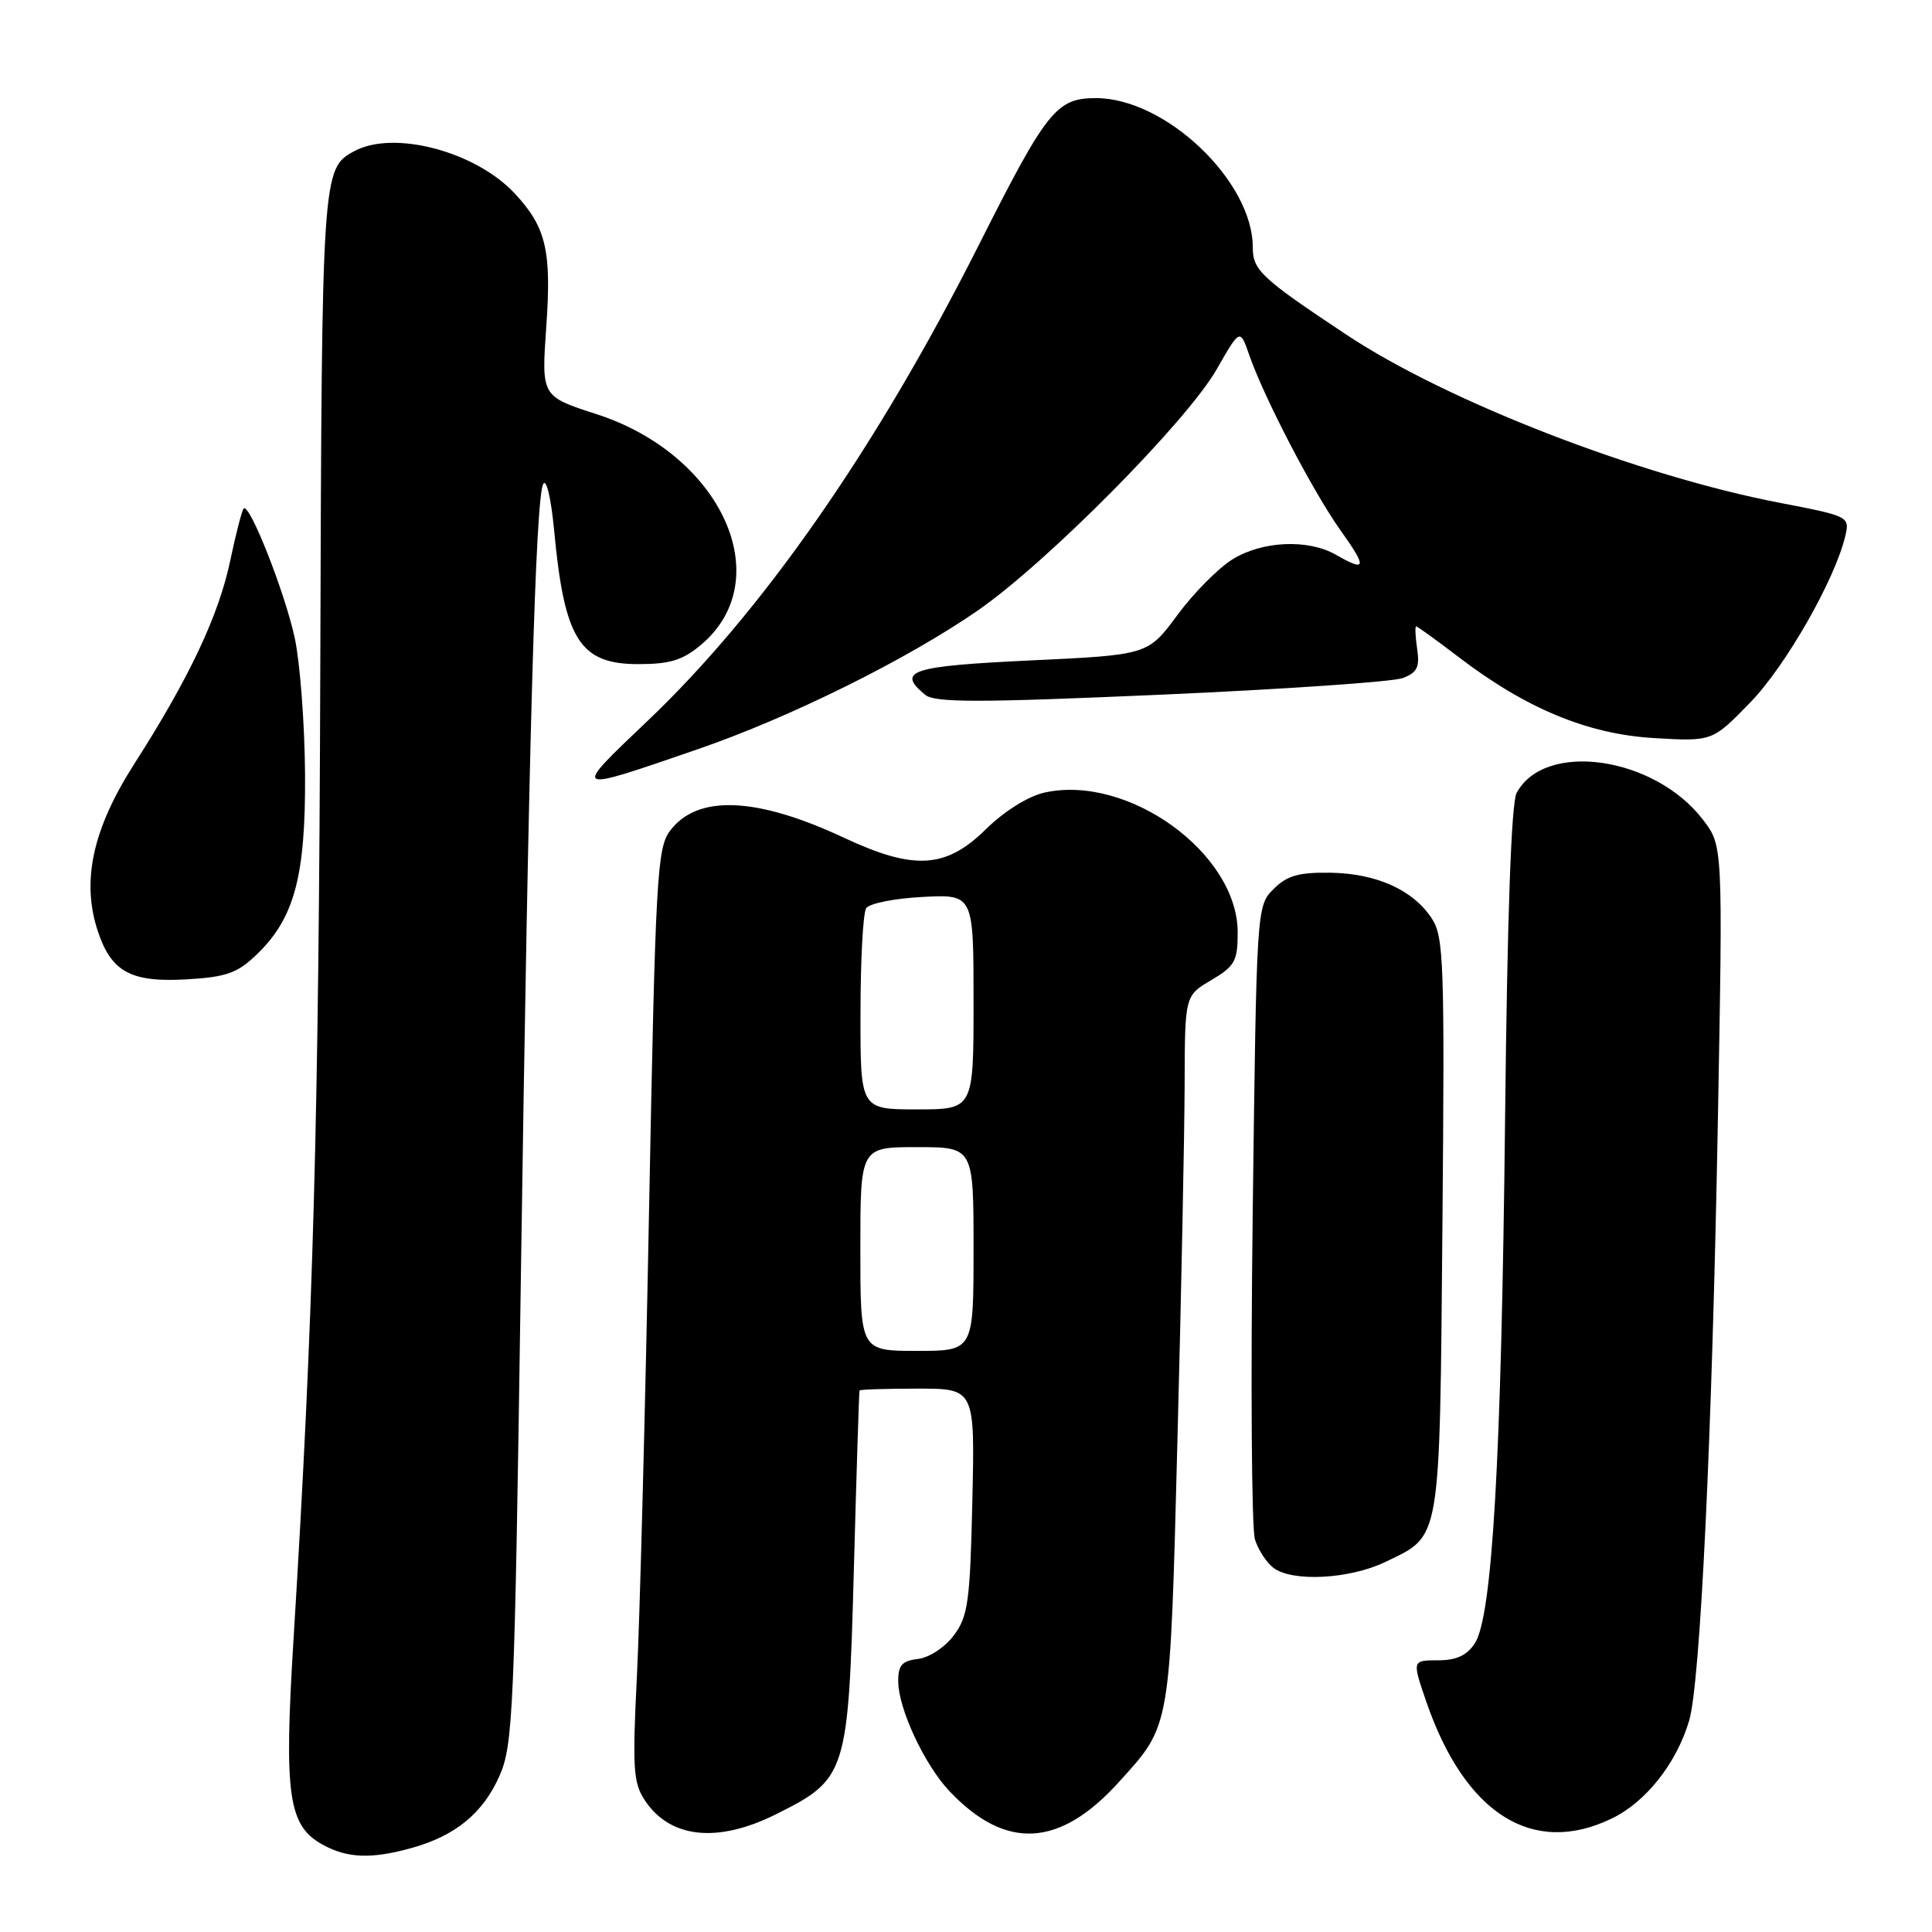 <?xml version="1.0" encoding="UTF-8" standalone="no"?>
<!DOCTYPE svg PUBLIC "-//W3C//DTD SVG 1.1//EN" "http://www.w3.org/Graphics/SVG/1.1/DTD/svg11.dtd" >
<svg xmlns="http://www.w3.org/2000/svg" xmlns:xlink="http://www.w3.org/1999/xlink" version="1.1" viewBox="0 0 256 256">
 <g >
 <path fill="currentColor"
d=" M 54.50 244.88 C 60.33 243.27 63.99 240.27 66.18 235.32 C 67.99 231.23 68.18 226.95 69.01 169.72 C 70.05 98.16 70.96 66.04 71.98 64.13 C 72.39 63.36 73.02 66.03 73.41 70.13 C 74.77 84.75 76.80 88.00 84.58 88.00 C 88.77 88.00 90.47 87.48 92.89 85.44 C 103.16 76.80 95.63 60.22 79.02 54.87 C 71.74 52.52 71.74 52.52 72.38 43.36 C 73.10 33.19 72.37 30.10 68.19 25.62 C 62.99 20.06 52.20 17.21 46.96 20.02 C 42.67 22.32 42.64 22.72 42.44 88.50 C 42.25 148.25 41.53 174.46 38.90 217.11 C 37.61 238.00 38.18 241.95 42.83 244.47 C 46.08 246.23 49.22 246.34 54.50 244.88 Z  M 102.80 240.41 C 112.20 235.73 112.40 235.09 113.14 208.00 C 113.49 195.07 113.83 184.39 113.89 184.25 C 113.95 184.11 117.42 184.00 121.59 184.00 C 129.18 184.00 129.18 184.00 128.84 198.93 C 128.54 212.22 128.27 214.17 126.40 216.68 C 125.22 218.26 123.14 219.64 121.65 219.82 C 119.51 220.07 119.00 220.65 119.02 222.82 C 119.05 226.45 122.52 233.87 125.81 237.34 C 133.26 245.21 140.41 244.82 148.27 236.12 C 155.18 228.48 155.02 229.41 156.02 190.70 C 156.53 171.34 156.95 150.20 156.97 143.72 C 157.00 131.93 157.00 131.93 160.50 129.87 C 163.63 128.02 164.00 127.35 164.00 123.55 C 164.00 113.05 149.44 102.53 138.36 105.03 C 136.21 105.52 133.03 107.51 130.58 109.93 C 125.31 115.10 121.09 115.34 111.84 111.01 C 100.22 105.57 92.39 105.26 88.78 110.09 C 87.06 112.39 86.85 116.21 86.00 160.54 C 85.50 186.92 84.77 214.66 84.39 222.20 C 83.79 234.18 83.91 236.22 85.41 238.50 C 88.74 243.59 95.04 244.28 102.80 240.41 Z  M 213.57 240.96 C 218.09 238.78 222.15 233.64 223.82 228.00 C 225.30 223.02 226.86 190.42 227.63 148.29 C 228.29 112.07 228.29 112.07 225.67 108.64 C 219.25 100.22 204.68 98.12 200.96 105.07 C 200.25 106.39 199.72 121.45 199.43 148.30 C 198.94 193.50 197.74 214.20 195.42 217.75 C 194.37 219.36 192.98 220.00 190.53 220.00 C 187.11 220.00 187.11 220.00 188.99 225.48 C 194.12 240.37 203.10 246.03 213.57 240.96 Z  M 183.60 206.95 C 191.00 203.37 190.75 204.84 191.13 162.37 C 191.43 127.58 191.32 124.13 189.72 121.70 C 187.24 117.92 182.39 115.73 176.27 115.64 C 172.07 115.58 170.53 116.02 168.75 117.81 C 166.51 120.04 166.50 120.22 165.99 160.78 C 165.71 183.17 165.84 202.62 166.29 204.00 C 166.73 205.38 167.83 207.06 168.74 207.75 C 171.24 209.65 178.86 209.25 183.60 206.95 Z  M 33.96 126.53 C 39.02 121.69 40.51 116.14 40.42 102.50 C 40.37 95.90 39.76 87.83 39.06 84.56 C 37.76 78.52 33.06 66.60 32.29 67.38 C 32.06 67.61 31.26 70.71 30.51 74.27 C 28.99 81.55 25.07 89.85 17.80 101.21 C 12.28 109.83 10.77 116.73 12.95 123.35 C 14.74 128.79 17.35 130.20 24.73 129.77 C 29.96 129.47 31.45 128.94 33.96 126.53 Z  M 92.50 99.26 C 104.74 95.04 120.13 87.41 129.54 80.91 C 138.71 74.57 157.29 55.82 161.22 48.93 C 164.31 43.53 164.31 43.53 165.52 47.01 C 167.47 52.65 173.96 65.12 177.61 70.25 C 181.18 75.26 181.07 75.83 177.00 73.50 C 173.32 71.40 167.27 71.67 163.32 74.11 C 161.43 75.28 158.14 78.60 156.00 81.51 C 152.10 86.78 152.10 86.78 136.55 87.51 C 120.69 88.26 118.75 88.89 122.57 92.05 C 123.85 93.12 129.46 93.12 153.82 92.05 C 170.14 91.33 184.56 90.34 185.86 89.85 C 187.78 89.13 188.14 88.41 187.78 85.98 C 187.54 84.34 187.48 83.00 187.65 83.00 C 187.82 83.00 190.33 84.82 193.23 87.03 C 202.17 93.88 210.39 97.29 219.19 97.80 C 226.89 98.25 226.89 98.25 231.90 93.10 C 236.62 88.25 243.19 76.73 244.53 70.95 C 245.10 68.46 244.94 68.38 235.90 66.64 C 217.12 63.04 191.72 53.19 178.39 44.34 C 167.10 36.84 166.00 35.81 166.00 32.77 C 166.00 24.00 154.44 13.00 145.22 13.00 C 139.98 13.00 138.70 14.60 129.68 32.50 C 116.16 59.32 101.07 81.00 85.81 95.52 C 75.69 105.15 75.58 105.09 92.50 99.26 Z  M 114.00 165.50 C 114.00 152.00 114.00 152.00 121.50 152.00 C 129.00 152.00 129.00 152.00 129.00 165.50 C 129.00 179.00 129.00 179.00 121.50 179.00 C 114.00 179.00 114.00 179.00 114.00 165.50 Z  M 114.02 134.25 C 114.02 127.24 114.36 120.98 114.77 120.35 C 115.17 119.71 118.54 119.04 122.25 118.85 C 129.00 118.50 129.00 118.50 129.00 132.75 C 129.00 147.00 129.00 147.00 121.50 147.00 C 114.00 147.00 114.00 147.00 114.02 134.25 Z "/>
</g>
</svg>
